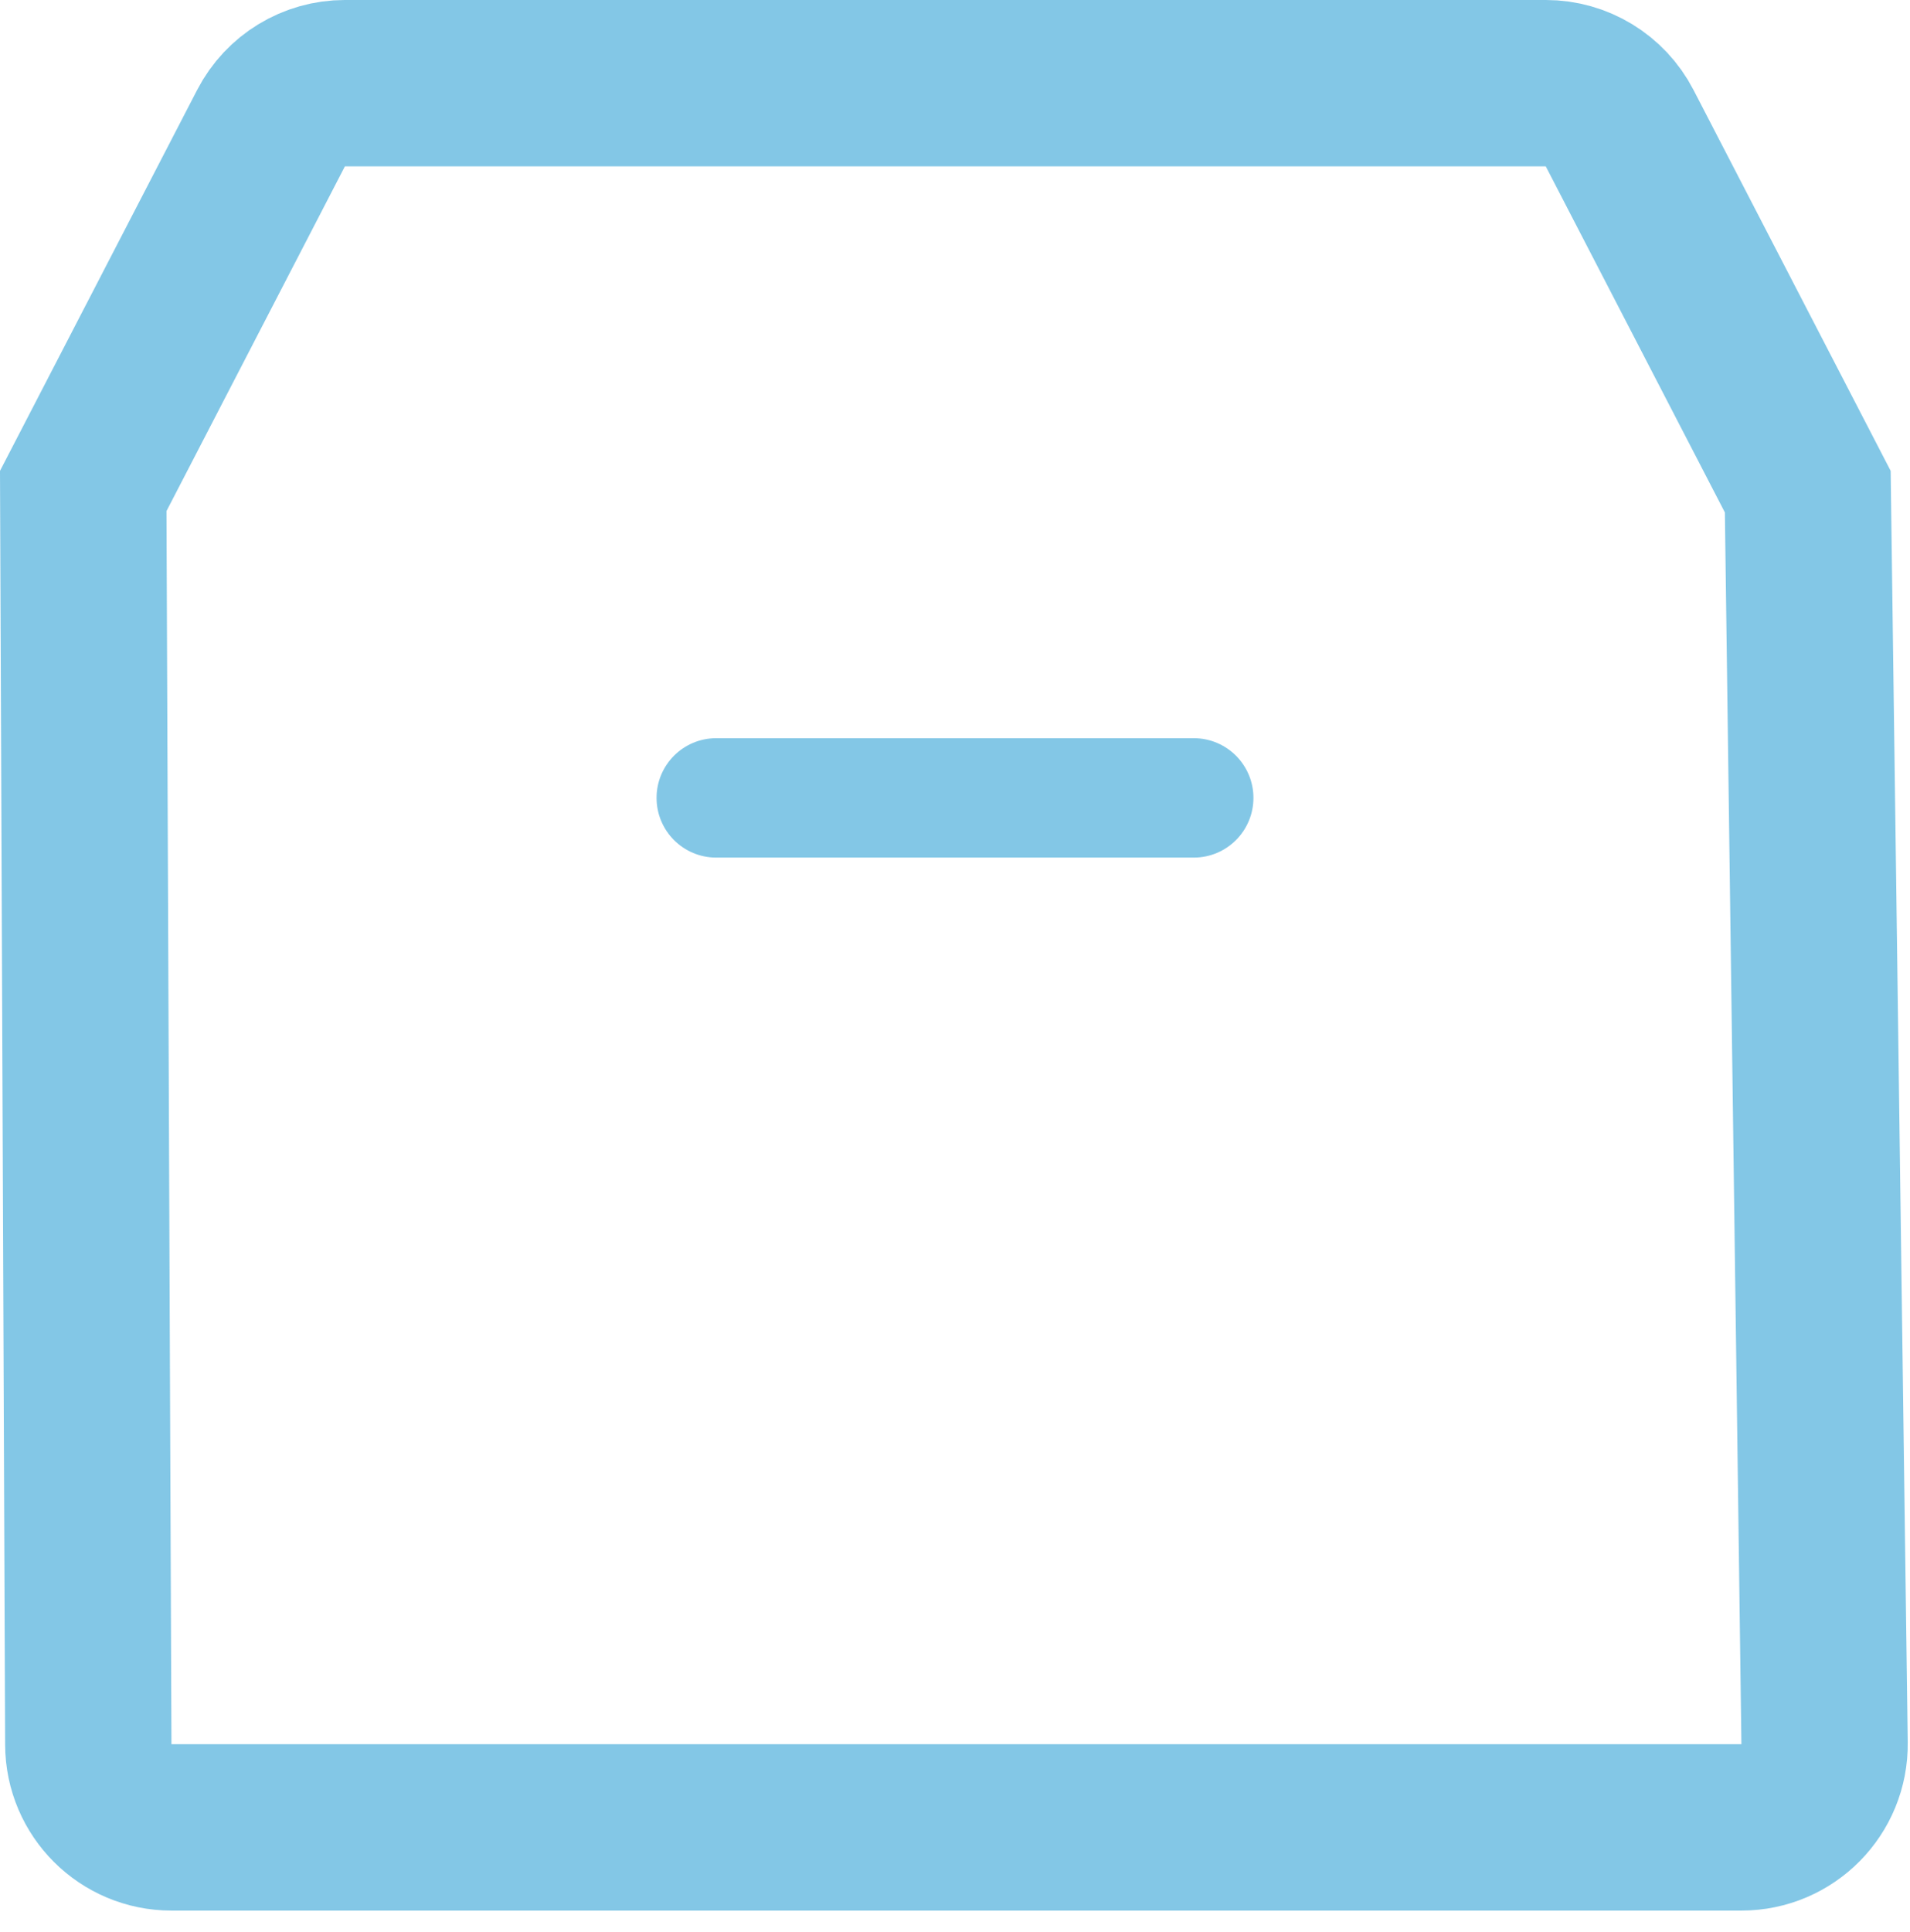 <svg width="88" height="89" viewBox="0 0 88 89" fill="none" xmlns="http://www.w3.org/2000/svg">
<g opacity="0.5">
<path d="M15.89 3.831L71.219 3.831C72.65 3.831 73.963 4.63 74.621 5.901L83.29 22.645L84.064 80.286C84.093 82.422 82.37 84.168 80.233 84.168L7.899 84.168C5.789 84.168 4.077 82.463 4.068 80.353L3.835 22.614L12.488 5.901C13.146 4.63 14.458 3.831 15.89 3.831Z" stroke="#078FCD" stroke-width="7.663"/>
<path d="M55 39.5H33C31.481 39.5 30.25 38.269 30.25 36.75C30.25 35.231 31.481 34 33 34H55C56.519 34 57.75 35.231 57.75 36.75C57.75 38.269 56.519 39.5 55 39.5Z" fill="#078FCD"/>
</g>
</svg>
